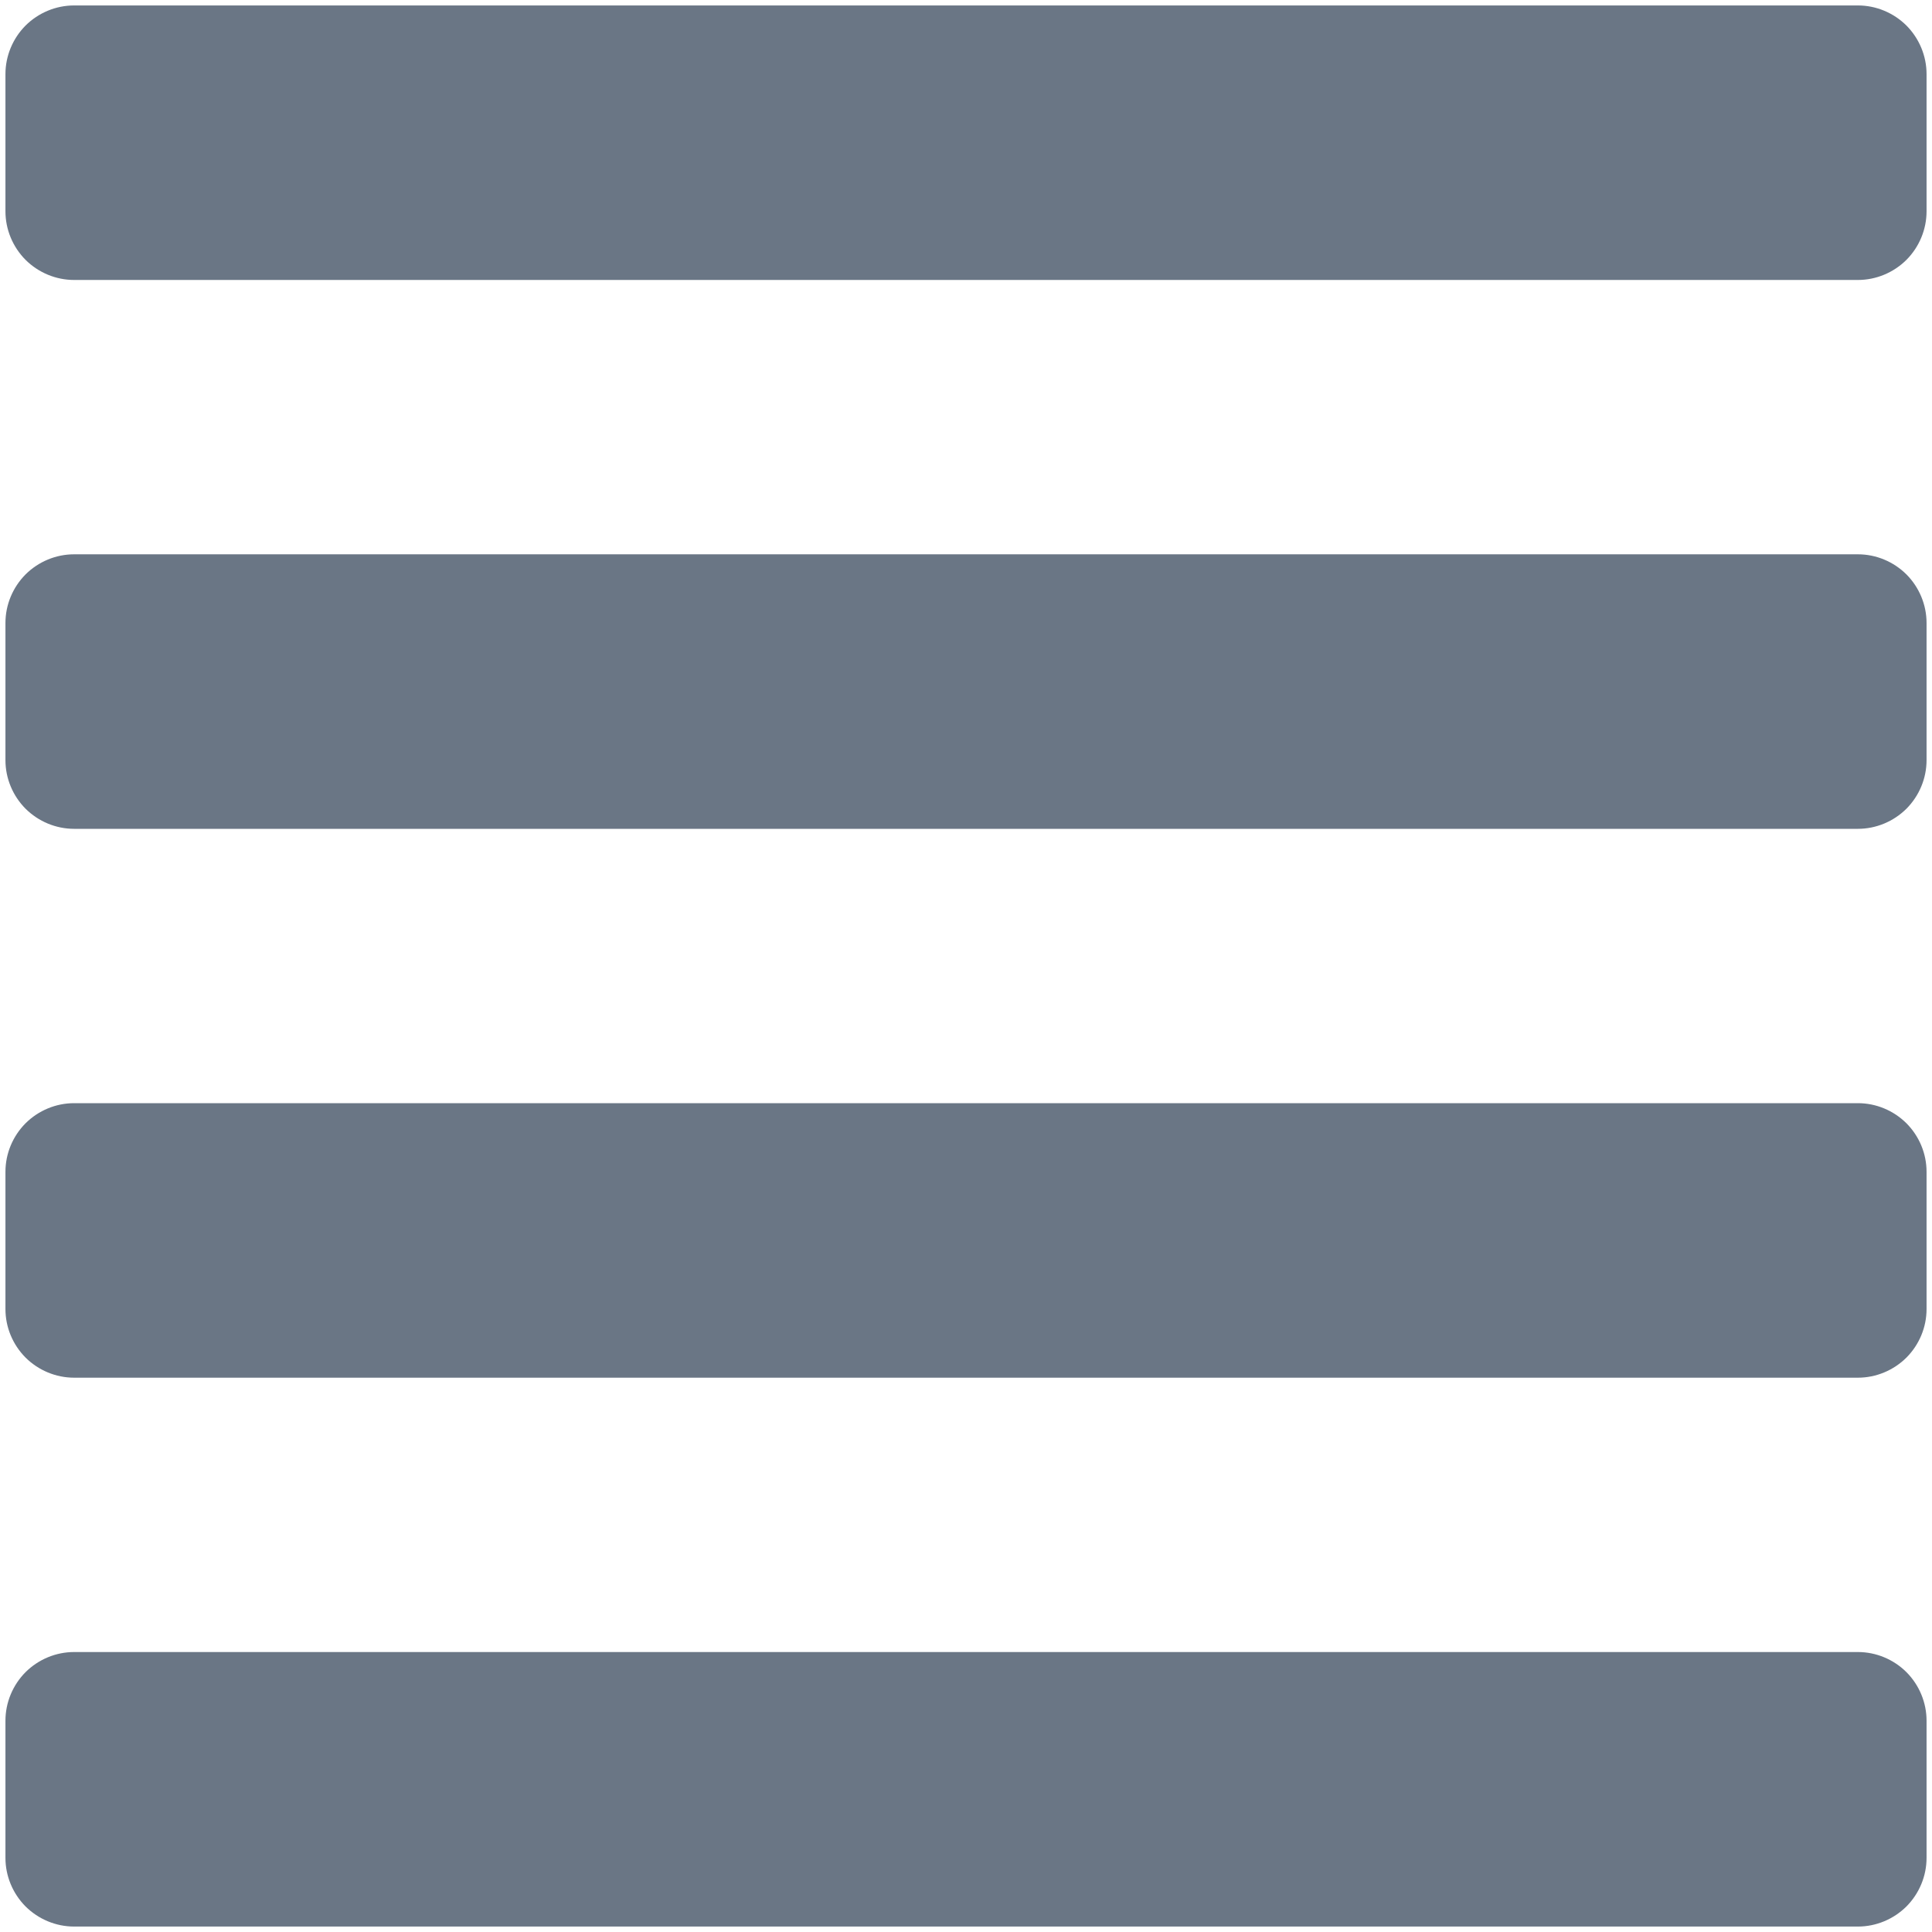 <svg width="22" height="22" viewBox="0 0 22 22" fill="none" xmlns="http://www.w3.org/2000/svg">
<path d="M21.156 18.812H0.844C0.637 18.812 0.438 18.895 0.291 19.041C0.145 19.188 0.062 19.387 0.062 19.594L0.062 21.156C0.062 21.363 0.145 21.562 0.291 21.709C0.438 21.855 0.637 21.938 0.844 21.938H21.156C21.363 21.938 21.562 21.855 21.709 21.709C21.855 21.562 21.938 21.363 21.938 21.156V19.594C21.938 19.387 21.855 19.188 21.709 19.041C21.562 18.895 21.363 18.812 21.156 18.812ZM21.156 12.562H0.844C0.637 12.562 0.438 12.645 0.291 12.791C0.145 12.938 0.062 13.136 0.062 13.344L0.062 14.906C0.062 15.114 0.145 15.312 0.291 15.459C0.438 15.605 0.637 15.688 0.844 15.688H21.156C21.363 15.688 21.562 15.605 21.709 15.459C21.855 15.312 21.938 15.114 21.938 14.906V13.344C21.938 13.136 21.855 12.938 21.709 12.791C21.562 12.645 21.363 12.562 21.156 12.562ZM21.156 6.312H0.844C0.637 6.312 0.438 6.395 0.291 6.541C0.145 6.688 0.062 6.887 0.062 7.094L0.062 8.656C0.062 8.863 0.145 9.062 0.291 9.209C0.438 9.355 0.637 9.438 0.844 9.438H21.156C21.363 9.438 21.562 9.355 21.709 9.209C21.855 9.062 21.938 8.863 21.938 8.656V7.094C21.938 6.887 21.855 6.688 21.709 6.541C21.562 6.395 21.363 6.312 21.156 6.312ZM21.156 0.062H0.844C0.637 0.062 0.438 0.145 0.291 0.291C0.145 0.438 0.062 0.637 0.062 0.844L0.062 2.406C0.062 2.613 0.145 2.812 0.291 2.959C0.438 3.105 0.637 3.188 0.844 3.188H21.156C21.363 3.188 21.562 3.105 21.709 2.959C21.855 2.812 21.938 2.613 21.938 2.406V0.844C21.938 0.637 21.855 0.438 21.709 0.291C21.562 0.145 21.363 0.062 21.156 0.062Z" fill="#6A7685"/>
</svg>
